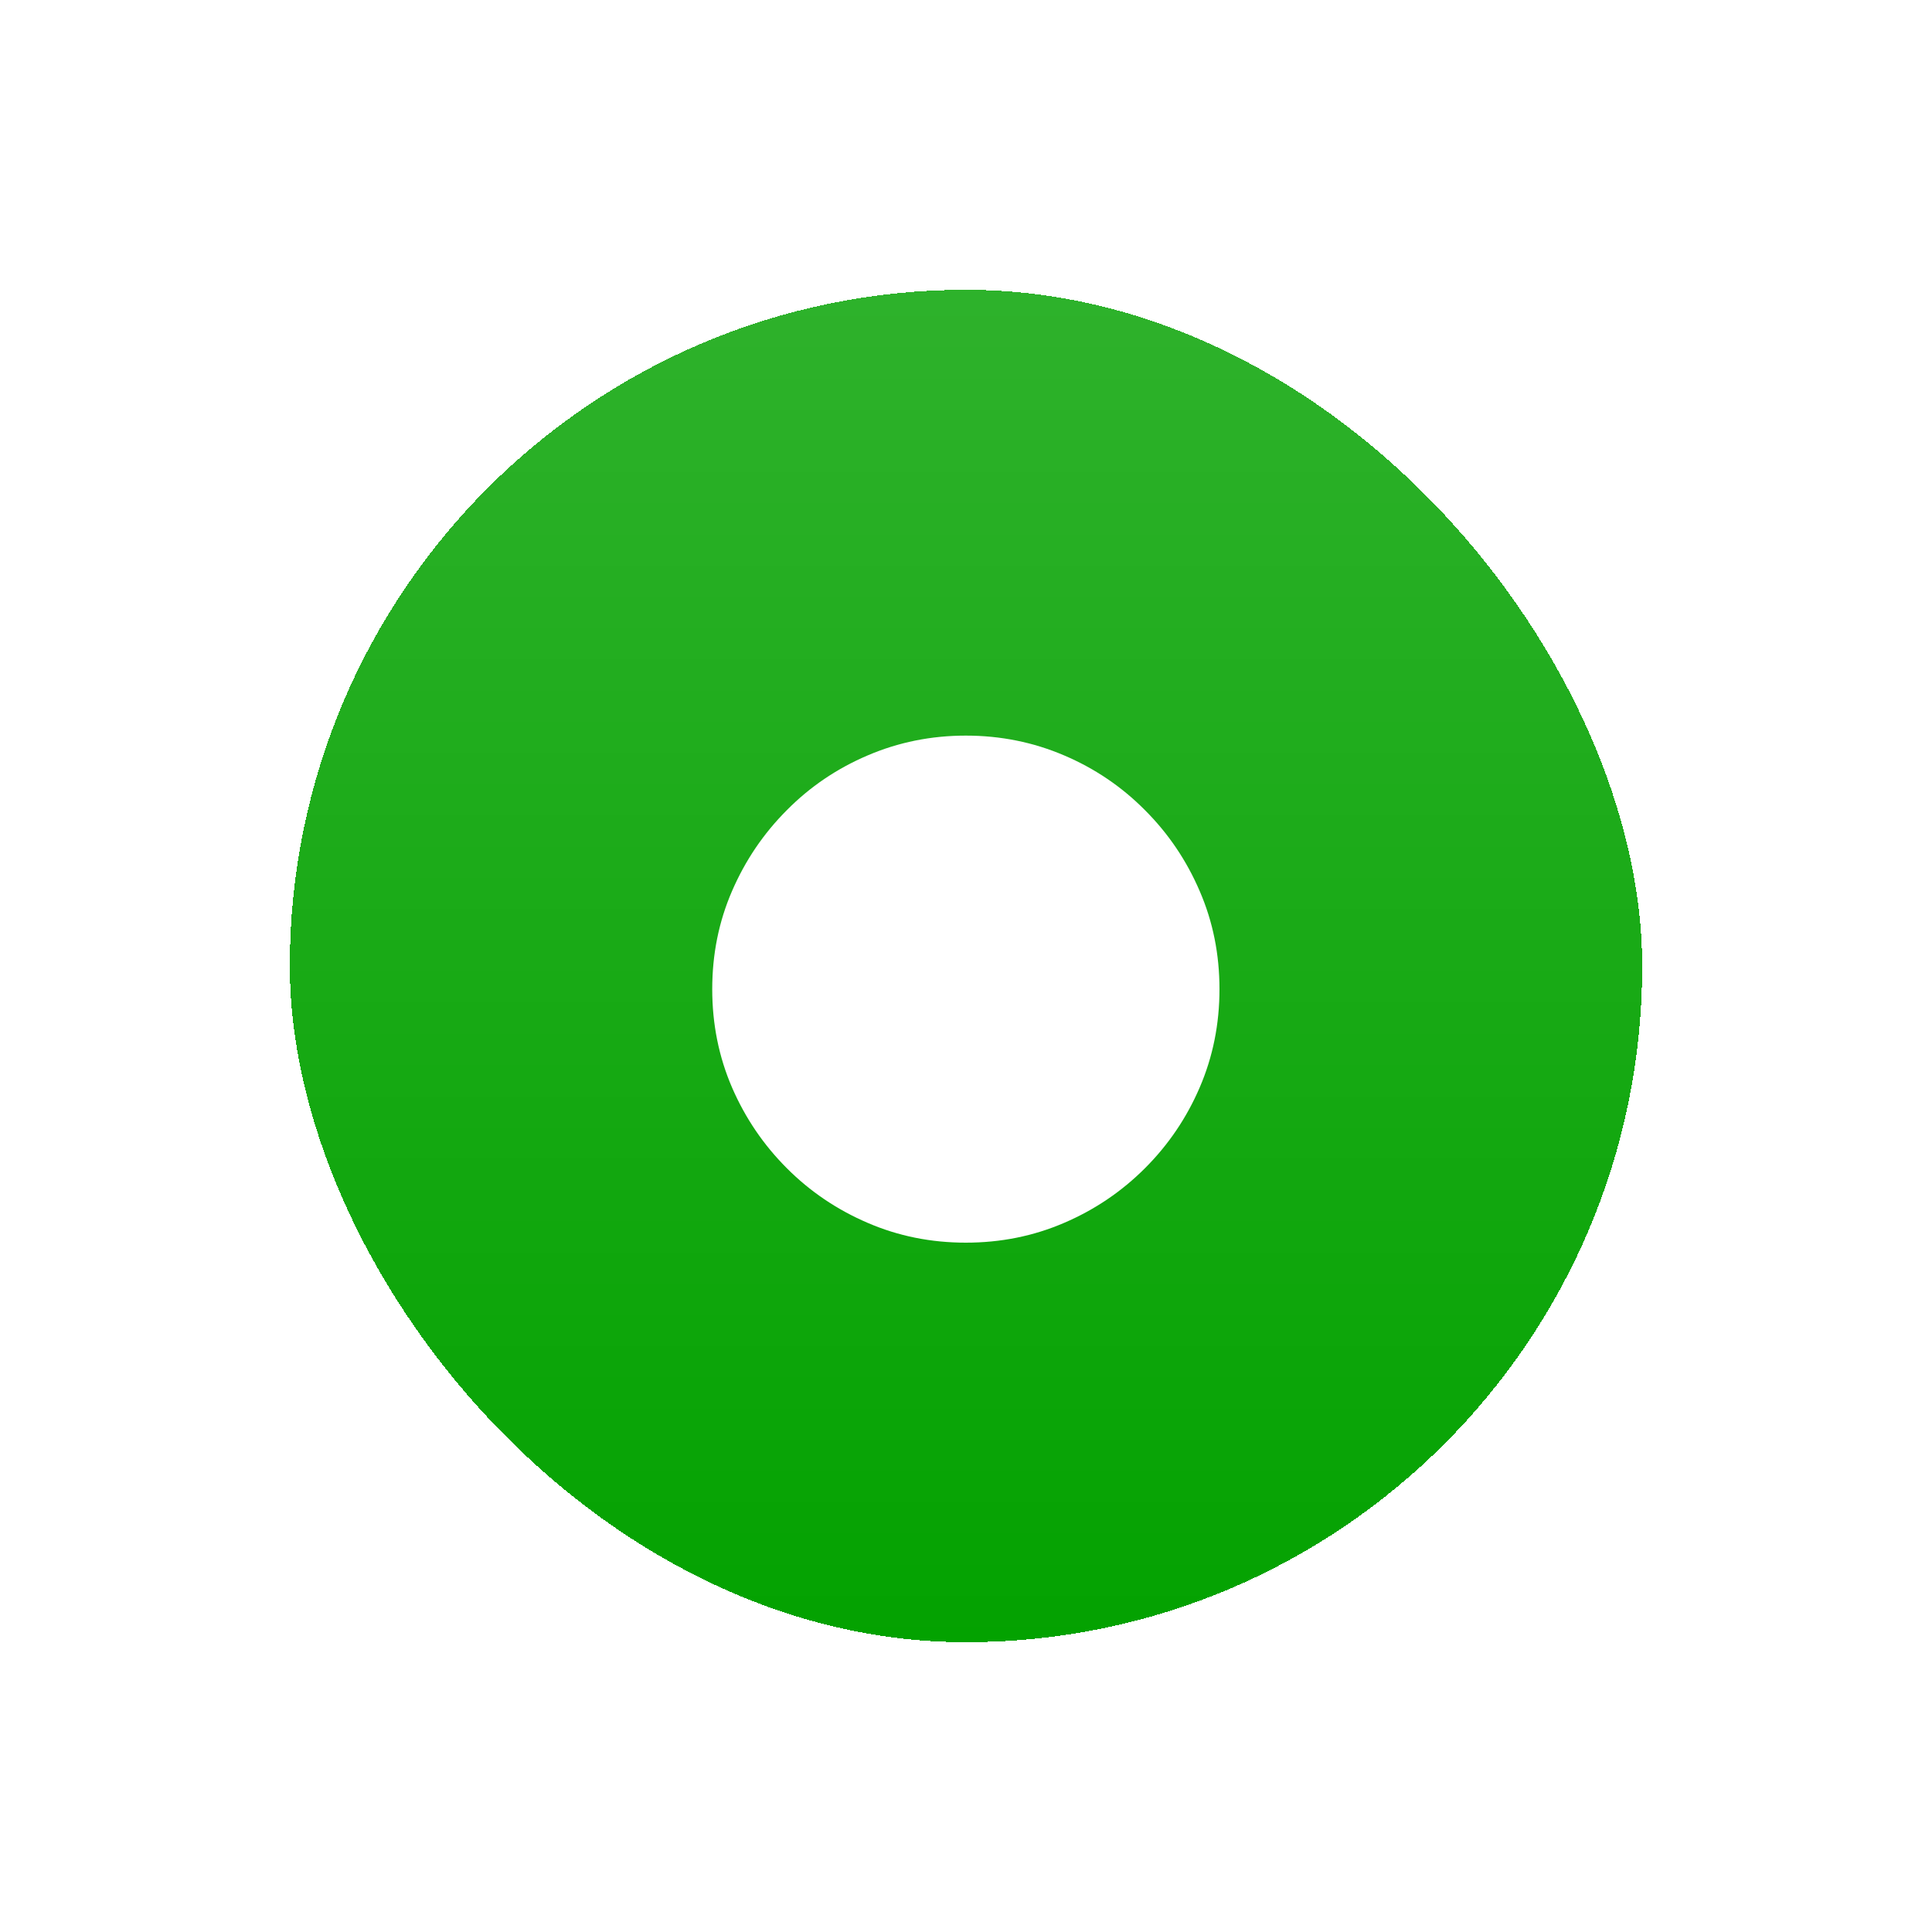 <svg width="20" height="20" viewBox="0 0 20 20" fill="none" xmlns="http://www.w3.org/2000/svg">
<g filter="url(#filter0_dd_523_8294)">
<rect x="3" y="2" width="14" height="14" rx="7" fill="#03A200" shape-rendering="crispEdges"/>
<rect x="3" y="2" width="14" height="14" rx="7" fill="url(#paint0_linear_523_8294)" fill-opacity="0.17" shape-rendering="crispEdges"/>
<path d="M9.998 11.864C9.638 11.864 9.299 11.796 8.982 11.659C8.665 11.523 8.385 11.334 8.145 11.093C7.904 10.852 7.715 10.574 7.578 10.258C7.441 9.94 7.373 9.601 7.373 9.24C7.373 8.878 7.441 8.54 7.578 8.224C7.715 7.907 7.904 7.628 8.145 7.387C8.385 7.144 8.665 6.955 8.982 6.82C9.299 6.684 9.638 6.615 9.998 6.615C10.359 6.615 10.698 6.684 11.016 6.82C11.333 6.955 11.612 7.144 11.853 7.387C12.094 7.628 12.283 7.907 12.419 8.224C12.556 8.54 12.624 8.878 12.624 9.24C12.624 9.601 12.556 9.94 12.419 10.258C12.283 10.574 12.094 10.852 11.853 11.093C11.612 11.334 11.333 11.523 11.016 11.659C10.698 11.796 10.359 11.864 9.998 11.864Z" fill="white"/>
</g>
<defs>
<filter id="filter0_dd_523_8294" x="0.5" y="0.5" width="19" height="19" filterUnits="userSpaceOnUse" color-interpolation-filters="sRGB">
<feFlood flood-opacity="0" result="BackgroundImageFix"/>
<feColorMatrix in="SourceAlpha" type="matrix" values="0 0 0 0 0 0 0 0 0 0 0 0 0 0 0 0 0 0 127 0" result="hardAlpha"/>
<feMorphology radius="0.5" operator="dilate" in="SourceAlpha" result="effect1_dropShadow_523_8294"/>
<feOffset/>
<feComposite in2="hardAlpha" operator="out"/>
<feColorMatrix type="matrix" values="0 0 0 0 0 0 0 0 0 0.478 0 0 0 0 1 0 0 0 0.12 0"/>
<feBlend mode="normal" in2="BackgroundImageFix" result="effect1_dropShadow_523_8294"/>
<feColorMatrix in="SourceAlpha" type="matrix" values="0 0 0 0 0 0 0 0 0 0 0 0 0 0 0 0 0 0 127 0" result="hardAlpha"/>
<feOffset dy="1"/>
<feGaussianBlur stdDeviation="1.25"/>
<feComposite in2="hardAlpha" operator="out"/>
<feColorMatrix type="matrix" values="0 0 0 0 0 0 0 0 0 0.478 0 0 0 0 1 0 0 0 0.24 0"/>
<feBlend mode="normal" in2="effect1_dropShadow_523_8294" result="effect2_dropShadow_523_8294"/>
<feBlend mode="normal" in="SourceGraphic" in2="effect2_dropShadow_523_8294" result="shape"/>
</filter>
<linearGradient id="paint0_linear_523_8294" x1="10" y1="2" x2="10" y2="16" gradientUnits="userSpaceOnUse">
<stop stop-color="white"/>
<stop offset="1" stop-color="white" stop-opacity="0"/>
</linearGradient>
</defs>
</svg>
